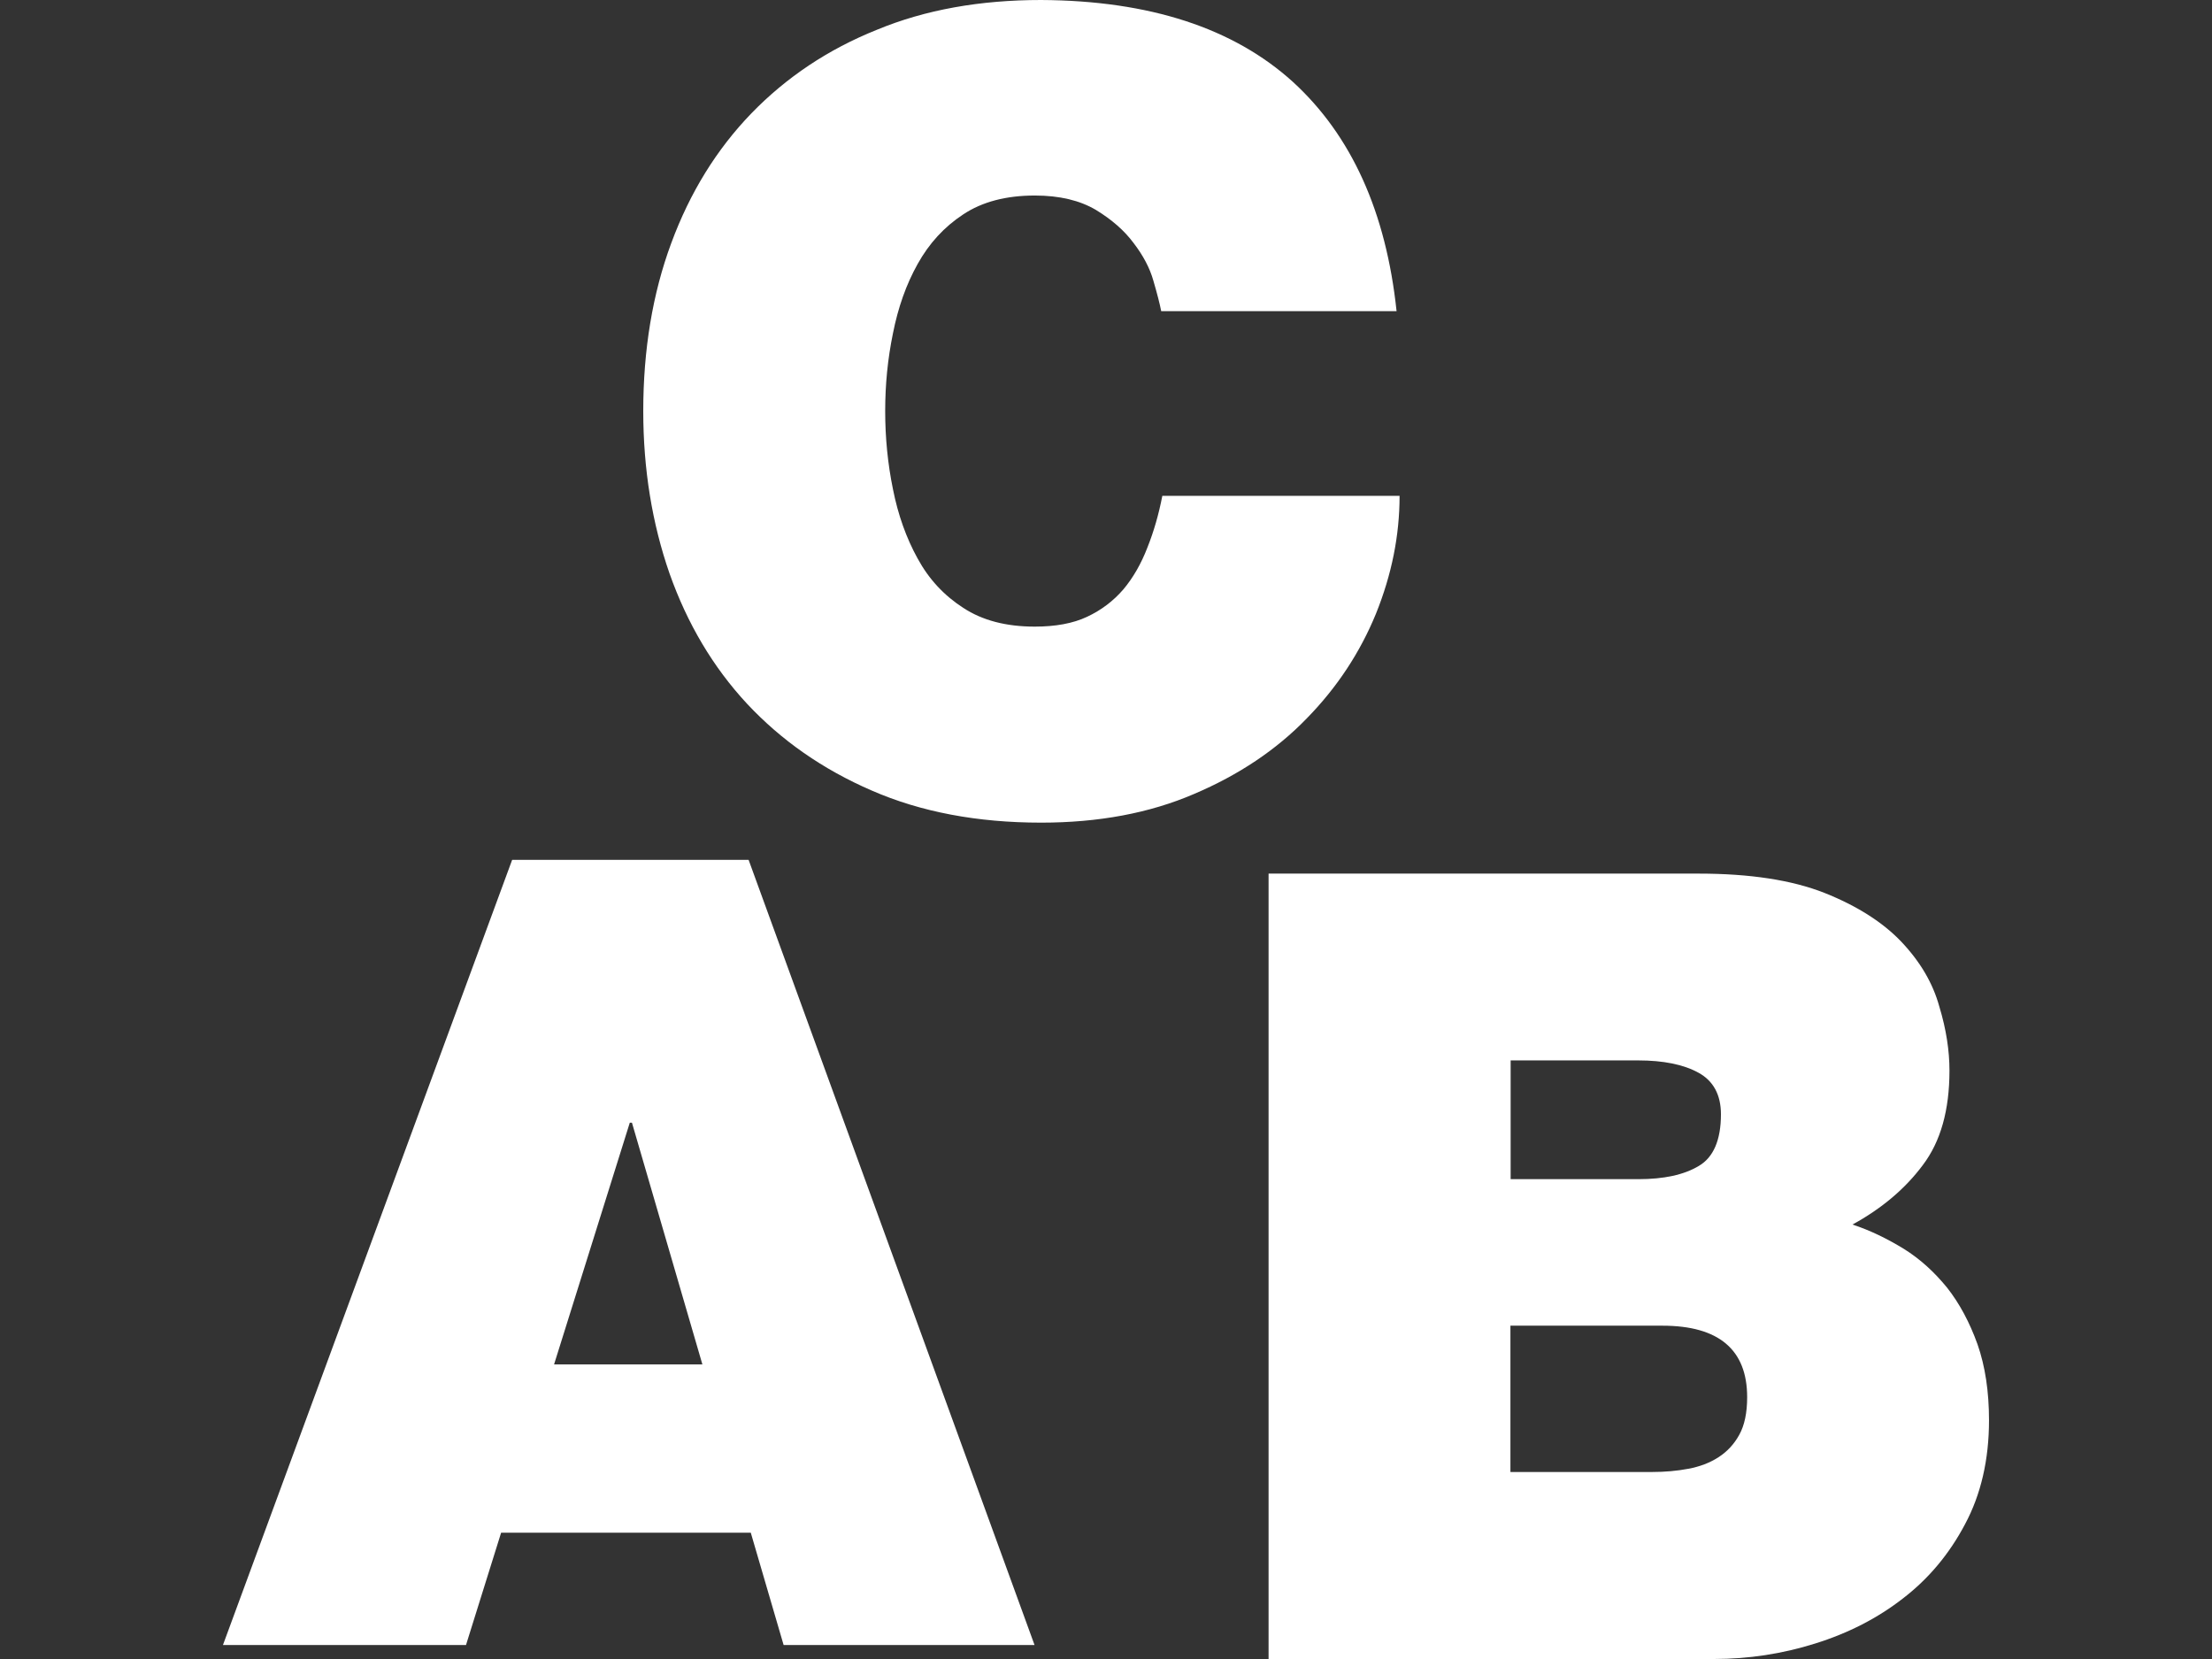 <?xml version="1.0" encoding="utf-8"?>
<!-- Generator: Adobe Illustrator 16.0.0, SVG Export Plug-In . SVG Version: 6.00 Build 0)  -->
<!DOCTYPE svg PUBLIC "-//W3C//DTD SVG 1.1//EN" "http://www.w3.org/Graphics/SVG/1.1/DTD/svg11.dtd">
<svg version="1.1" id="Layer_1" xmlns="http://www.w3.org/2000/svg" xmlns:xlink="http://www.w3.org/1999/xlink" x="0px" y="0px"
	 width="1024px" height="768px" viewBox="0 0 1024 768" enable-background="new 0 0 1024 768" xml:space="preserve">
<rect x="0" y="0" width="1024" height="768" fill="#333333" stroke="none"/>
<g>
	<g>
		<path fill="#FFFFFF" d="M231.981,709.542h115.581l15.201,51.991h116.159L346.547,398.037H237.095L103.208,761.533h112.517
			L231.981,709.542z M291.552,519.727h0.995l32.611,111.899h-68.664L291.552,519.727z"/>
		<path fill="#FFFFFF" d="M587.26,768h206.212c15.937,0,31.556-2.368,46.817-7.163c15.38-4.796,28.89-11.739,40.609-20.853
			c11.978-9.192,21.528-20.673,28.751-34.342c7.361-13.729,11.122-29.846,11.122-48.15c0-13.212-1.751-24.971-5.313-35.158
			c-3.661-10.187-8.316-18.882-14.066-26.204c-5.91-7.242-12.436-13.251-20.096-18.026c-7.761-4.735-15.619-8.575-23.737-11.222
			c13.569-7.422,24.453-16.614,32.591-27.558c8.218-10.863,12.316-25.349,12.316-43.733c0-9.112-1.473-19.041-4.716-29.686
			c-2.984-10.784-8.774-20.634-17.529-29.905c-8.595-9.033-20.493-16.614-35.556-22.623c-15.161-5.988-34.641-8.953-58.277-8.953
			H587.26V768z M699.339,490.896h59.055c11.52,0,20.931,1.87,27.835,5.671c6.904,3.74,10.446,10.247,10.446,19.26
			c0,11.958-3.502,19.977-10.247,23.916c-6.824,4.119-16.156,6.129-28.055,6.129h-59.054v-54.976H699.339z M699.339,613.699h70.236
			c26.125,0,39.236,11.122,39.236,33.089c0,7.202-1.214,13.032-3.661,17.43c-2.367,4.317-5.591,7.799-9.67,10.405
			c-3.939,2.567-8.694,4.357-13.907,5.313c-5.313,1.015-10.943,1.492-16.714,1.492h-65.64v-67.729H699.339L699.339,613.699z"/>
		<path fill="#FFFFFF" d="M345.851,325.812c15.818,16.912,34.999,30.343,57.741,40.171c22.702,9.909,48.906,14.844,78.374,14.844
			c26.522,0,50.22-4.397,70.833-13.291c20.652-8.774,38.122-20.454,52.149-34.979c14.027-14.307,24.712-30.582,32.054-48.528
			c7.242-17.987,10.903-36.094,10.903-54.479h-109.83c-1.651,8.536-3.94,16.475-6.904,23.916
			c-2.886,7.462-6.566,13.929-11.103,19.34c-4.676,5.412-10.207,9.631-16.853,12.734c-6.546,3.084-14.664,4.536-24.175,4.536
			c-13.271,0-24.274-2.865-33.108-8.675c-8.874-5.71-15.958-13.311-21.131-22.842c-5.253-9.49-9.073-20.215-11.421-32.073
			c-2.427-11.819-3.601-23.916-3.601-36.173c0-12.296,1.154-24.154,3.601-36.033c2.348-11.879,6.108-22.603,11.421-32.074
			c5.293-9.511,12.236-17.131,21.131-22.98c8.755-5.81,19.837-8.715,33.108-8.715c11.52,0,20.892,2.288,28.293,6.665
			c7.242,4.418,13.132,9.491,17.45,15.341c4.437,5.771,7.521,11.6,9.172,17.51c1.751,5.988,2.945,10.645,3.602,14.007h108.955
			c-4.835-45.782-20.812-81.259-47.991-106.13C571.063,13.032,532.324,0.279,481.966,0c-28.114,0-53.563,4.457-76.086,13.809
			c-22.543,9.033-41.843,21.966-58.02,38.64c-16.076,16.634-28.472,36.649-37.127,60.128c-8.655,23.359-12.953,49.384-12.953,77.777
			c0,26.82,4.119,52.01,12.177,75.17C318.154,288.684,330.073,308.839,345.851,325.812z"/>
	</g>
</g>
</svg>
